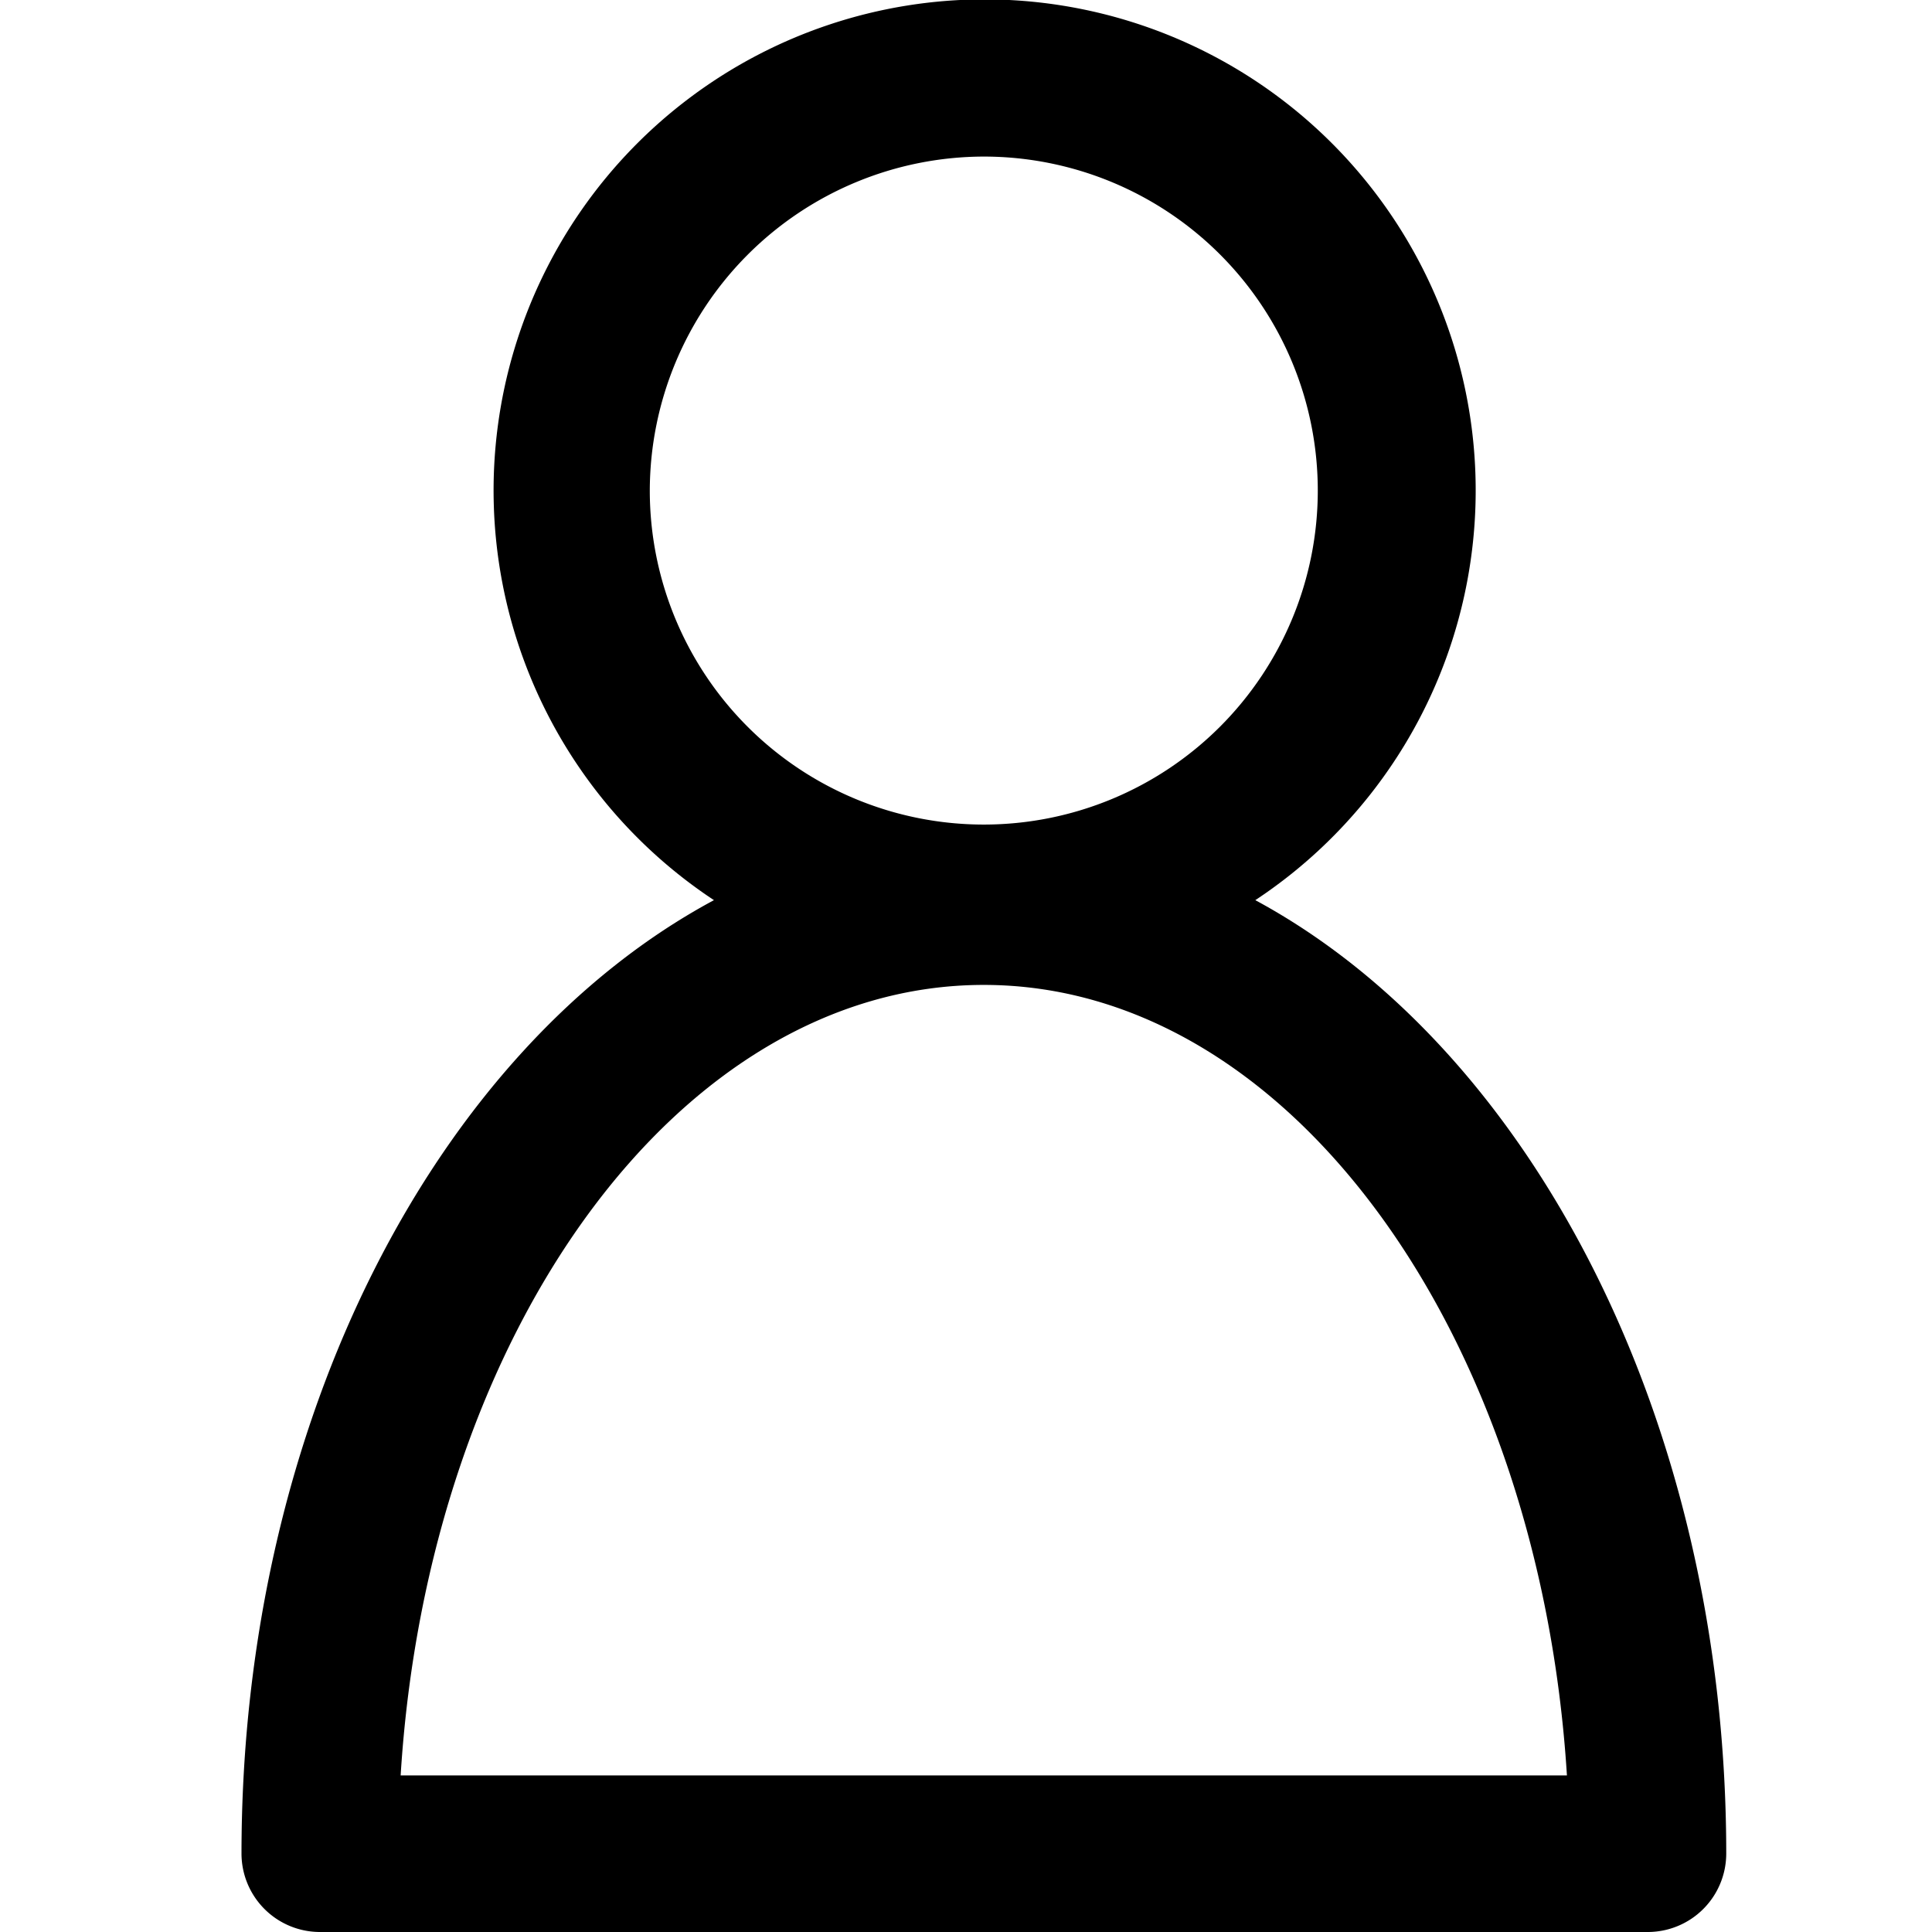 <svg xmlns="http://www.w3.org/2000/svg" width="24" height="24" viewBox="0 0 24 24">
    <g>
        <path fill="none" d="M0 0H24V24H0z" transform="translate(3) translate(-3)"/>
        <g>
            <path d="M48.592 23.028a.975.975 0 0 0 .972.972h16.5a.975.975 0 0 0 .972-.972c0-5.38-2.431-10-5.85-11.846a6.1 6.1 0 1 0-6.725 0c-3.438 1.847-5.869 6.466-5.869 11.846zm9.221-21.083a4.149 4.149 0 1 1-4.149 4.149 4.157 4.157 0 0 1 4.149-4.149zm0 10.29c3.792 0 6.9 4.327 7.244 9.82H50.569c.34-5.493 3.452-9.82 7.244-9.82z" transform="translate(3) translate(-48.592)"/>
        </g>
    </g>
</svg>
